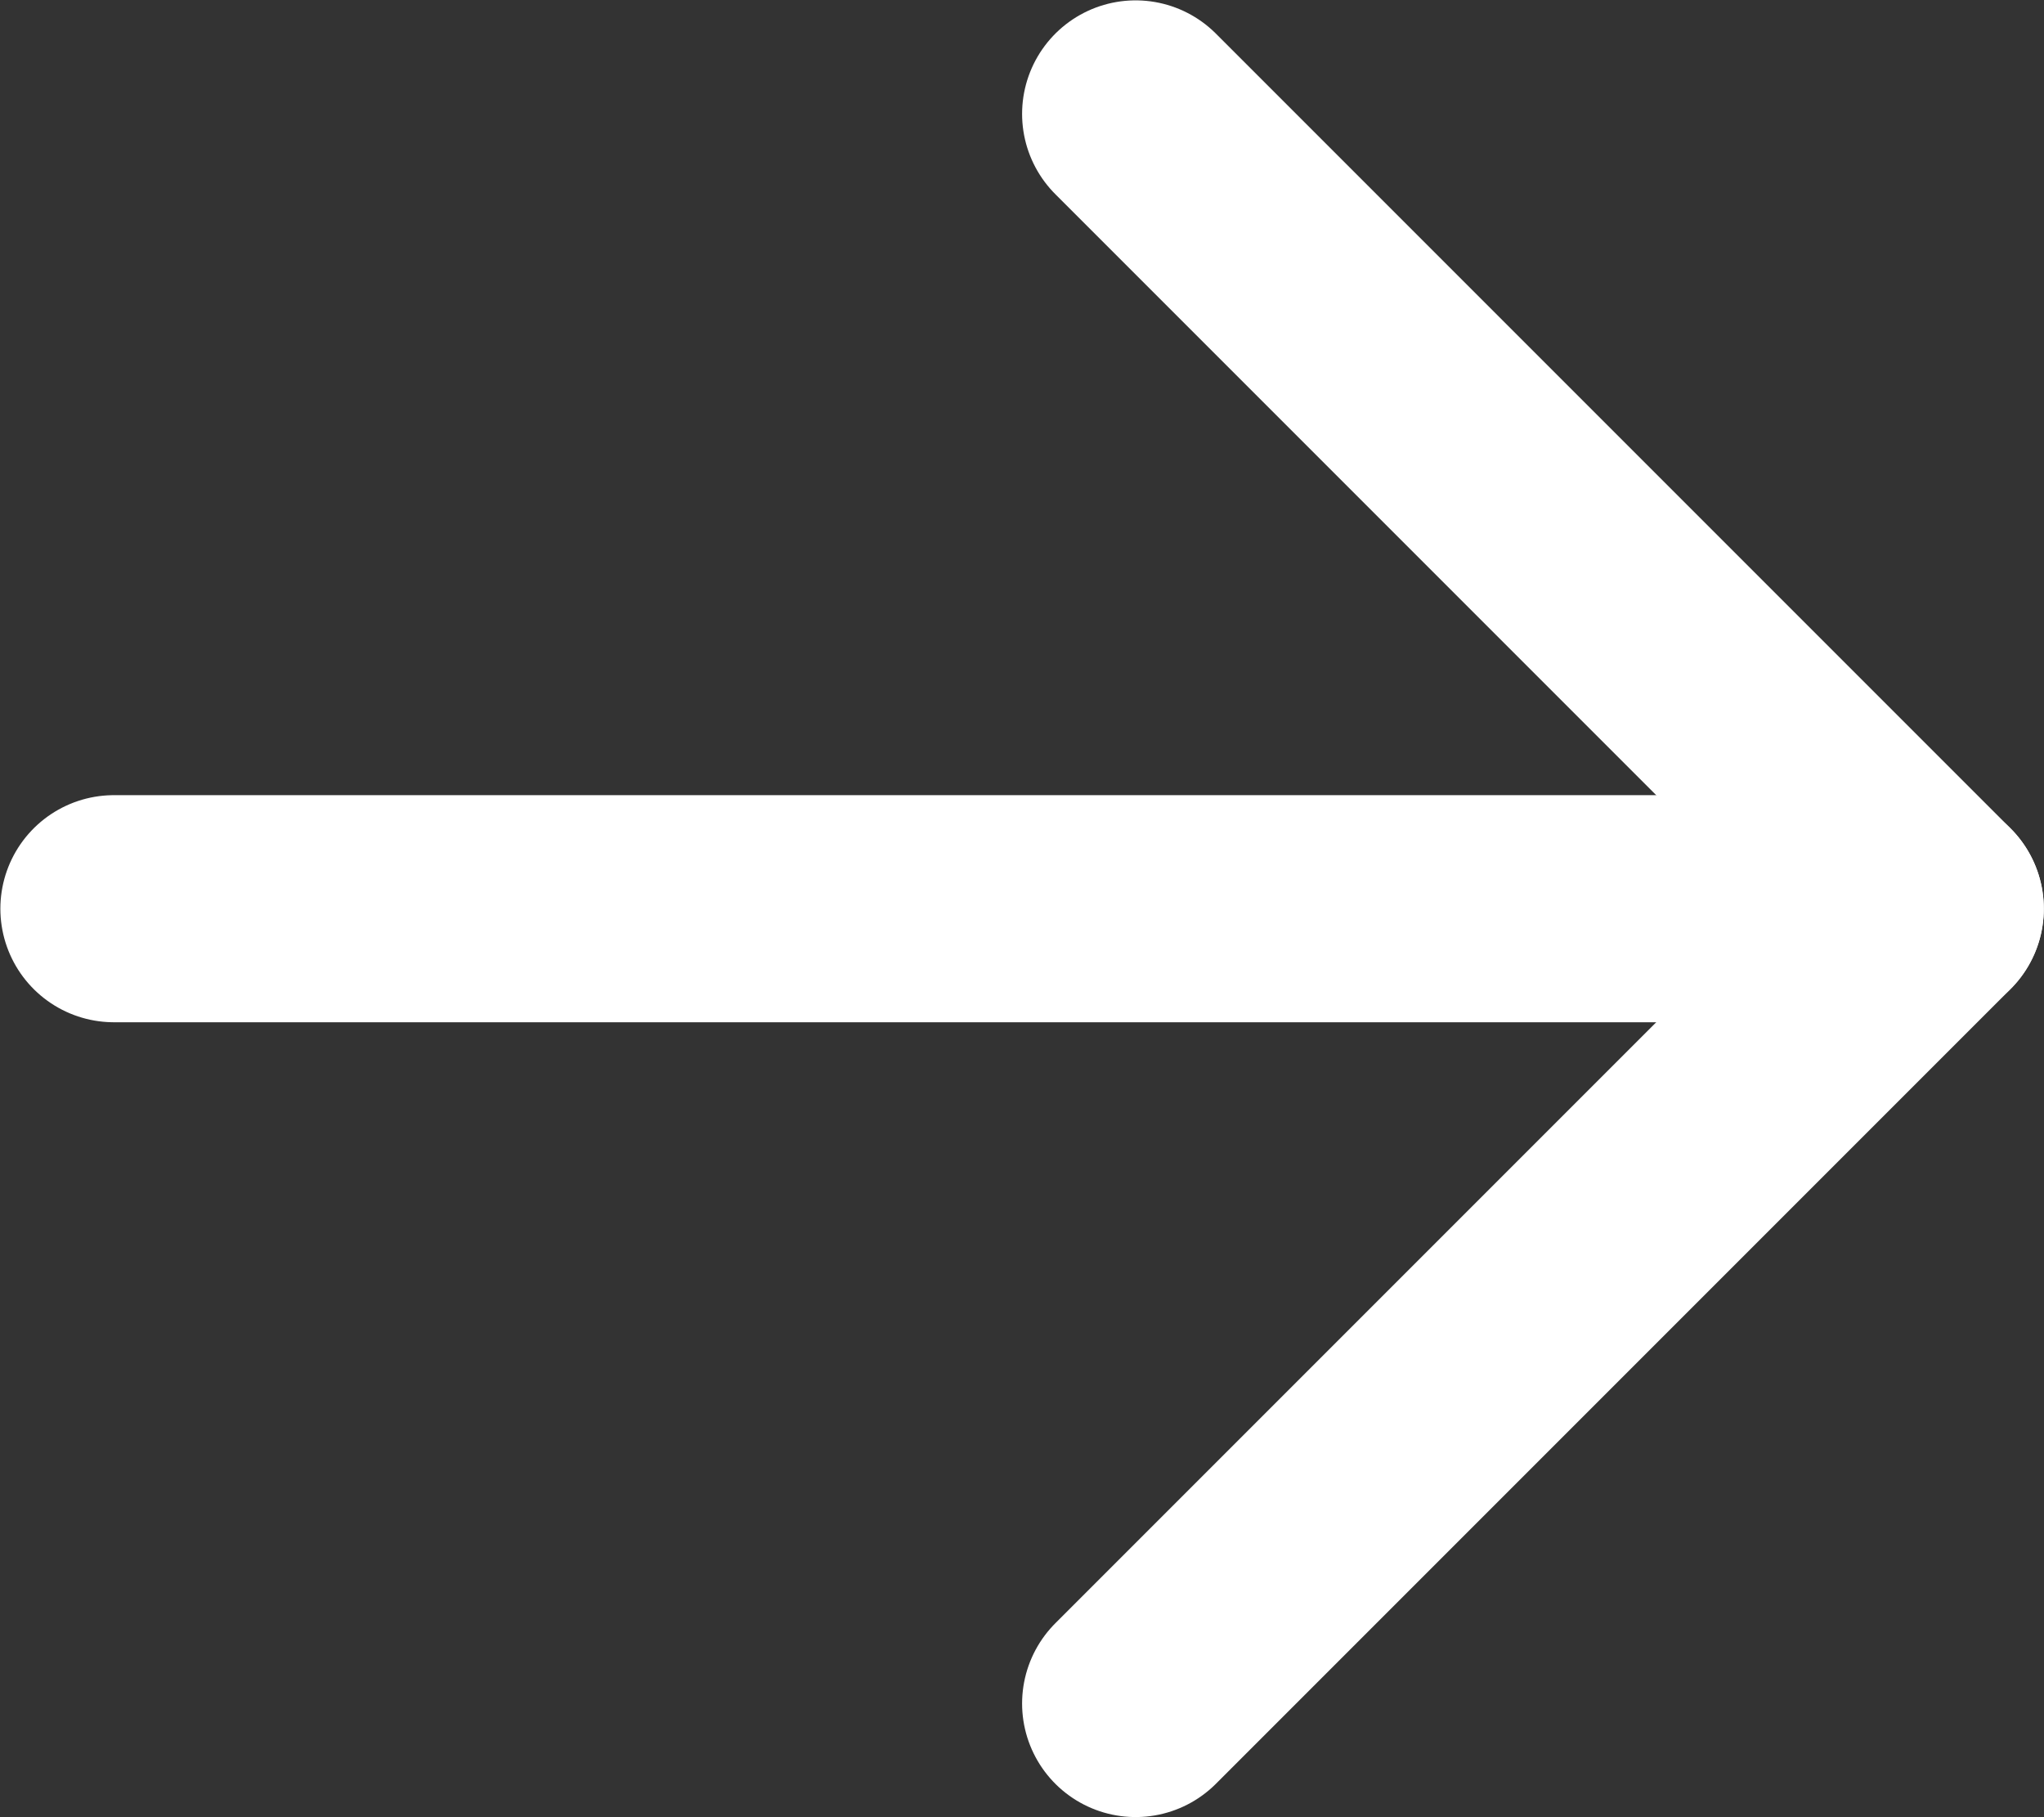 <svg width="3751" height="3334" viewBox="0 0 3751 3334" fill="none" xmlns="http://www.w3.org/2000/svg">
<rect x="0" y="0" width="3751" height="3334" fill="#333333" stroke="none"/>
<path d="M209 1667.33H3542.33" stroke="#FFFFFF" stroke-width="416.667" stroke-linecap="round" stroke-linejoin="round"/>
<path d="M2084 209L3542.33 1667.33L2084 3125.67" stroke="#FFFFFF" stroke-width="416.667" stroke-linecap="round" stroke-linejoin="round"/>
</svg>

